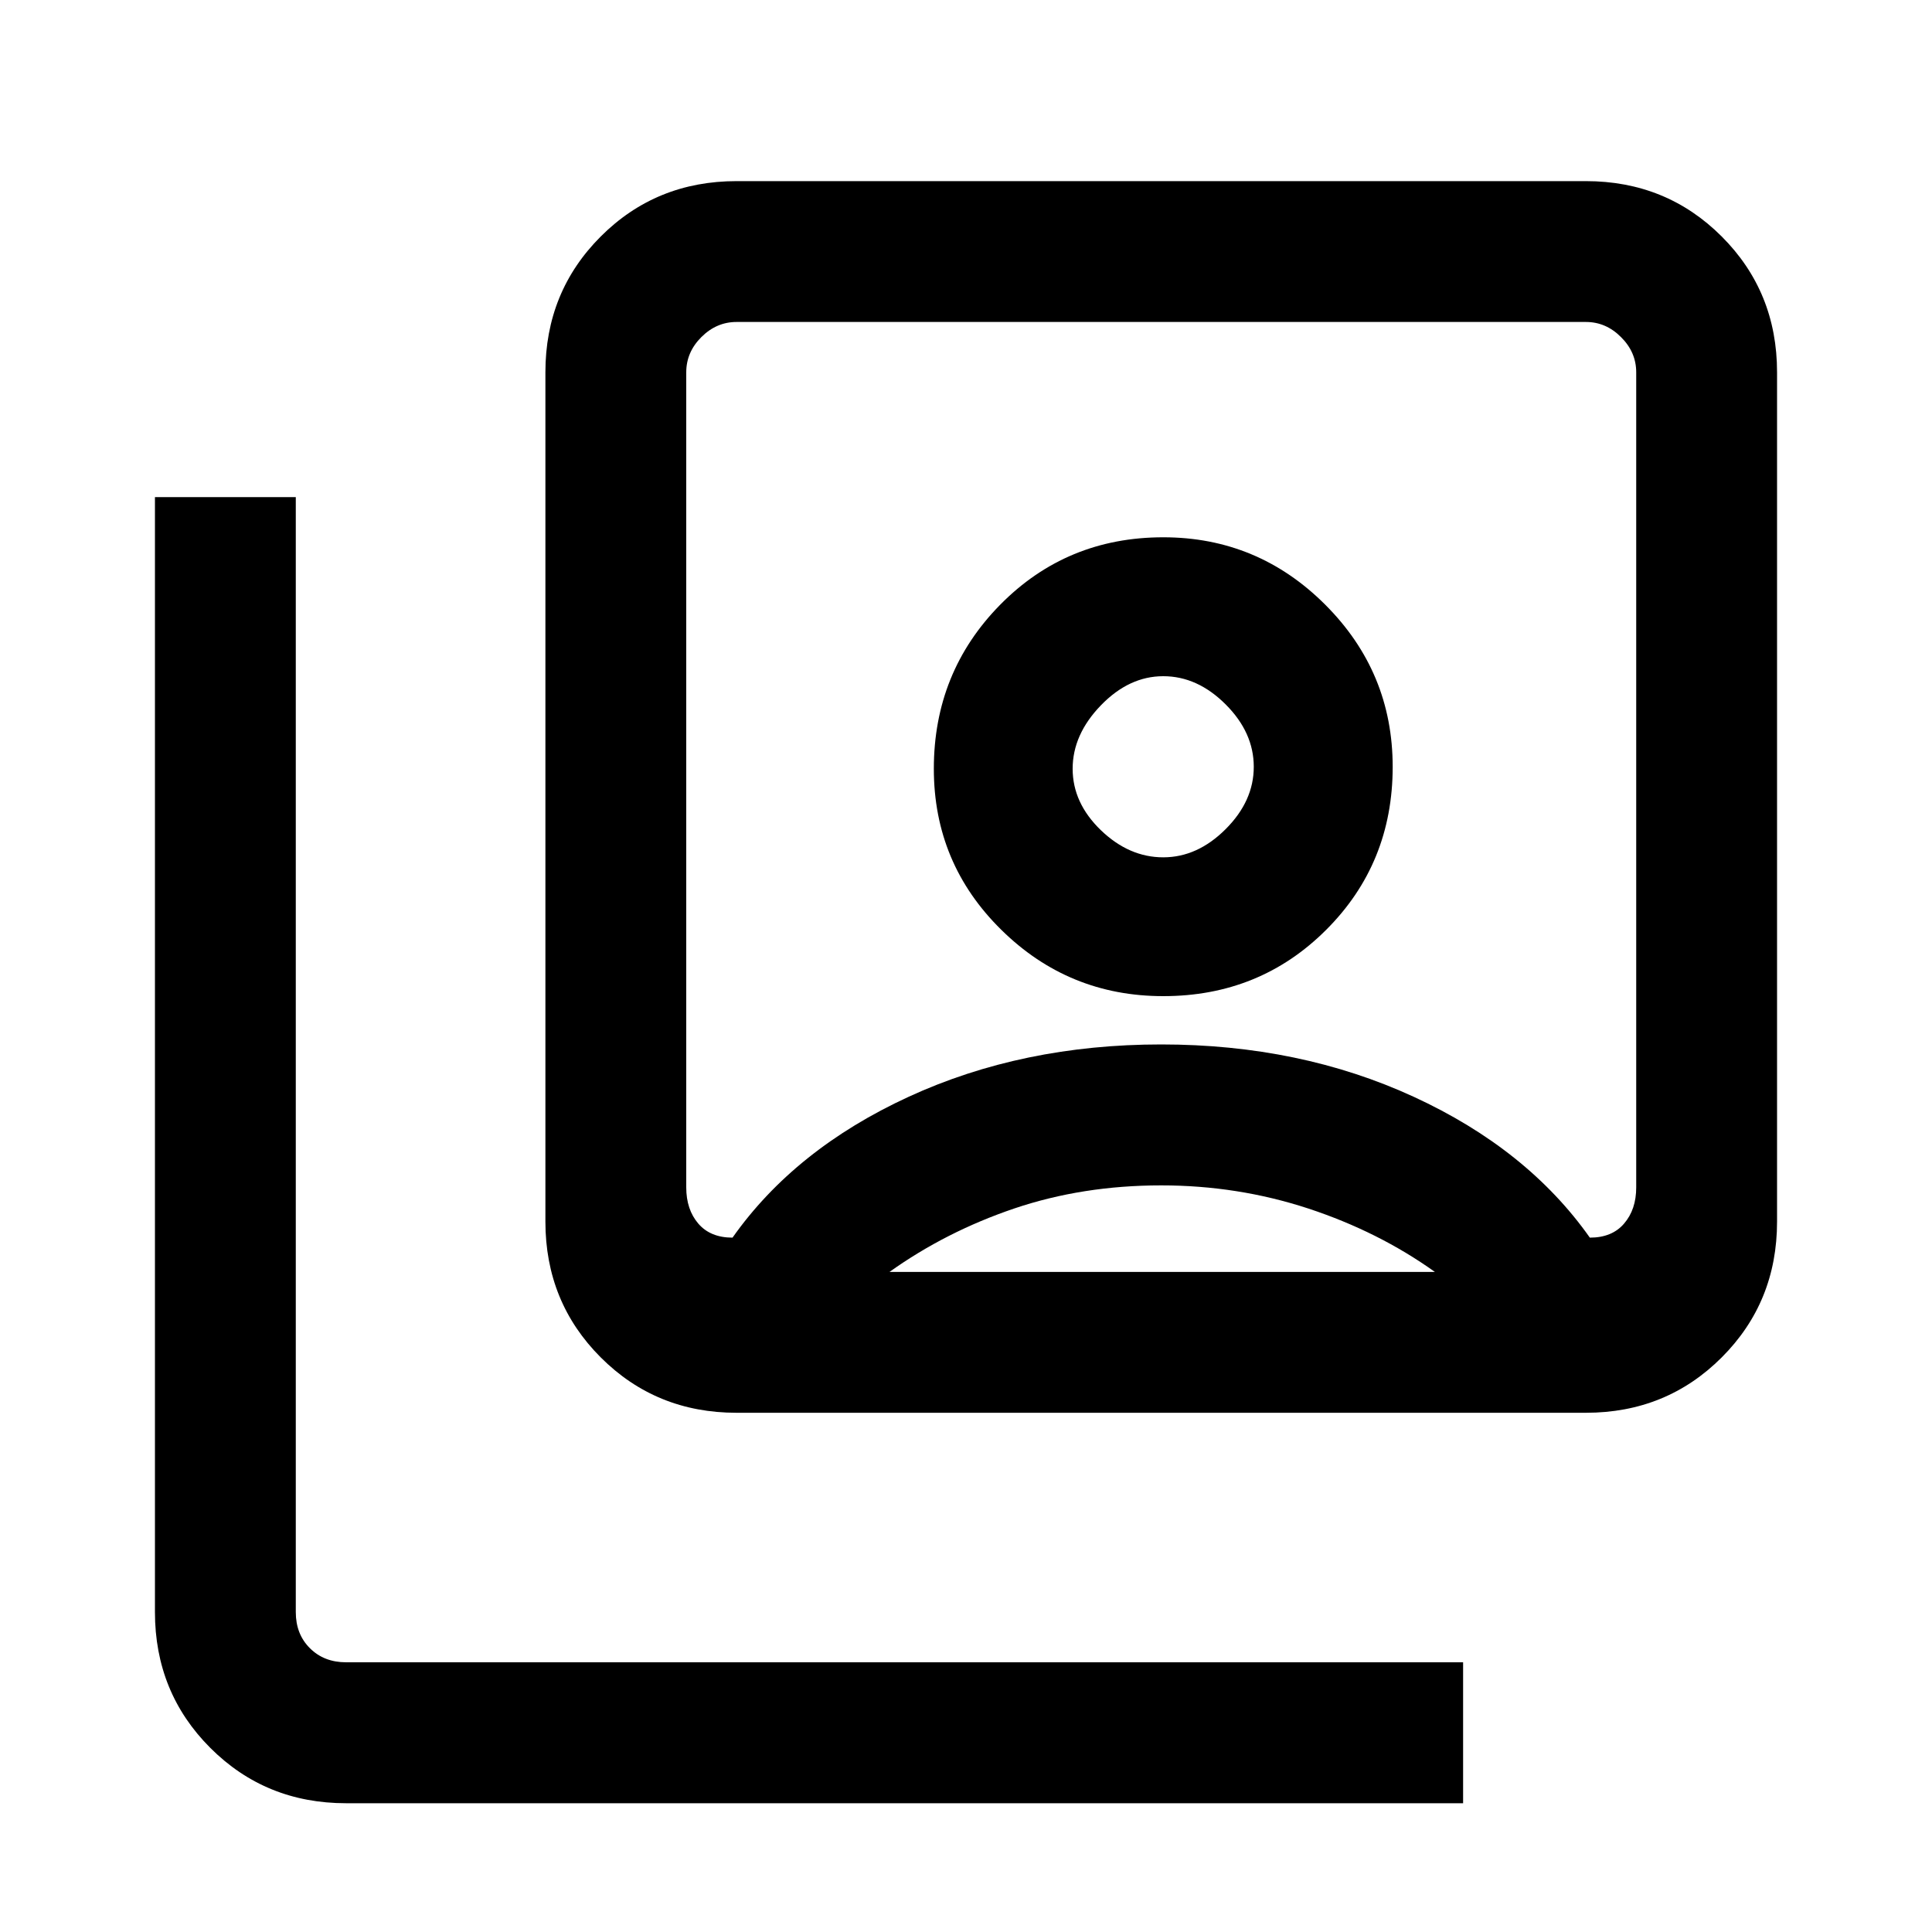 <svg xmlns="http://www.w3.org/2000/svg" height="20" width="20"><path d="M12.042 10.312Q13.042 10.312 13.729 9.625Q14.417 8.938 14.417 7.938Q14.417 6.958 13.719 6.26Q13.021 5.562 12.042 5.562Q11.042 5.562 10.354 6.26Q9.667 6.958 9.667 7.958Q9.667 8.938 10.365 9.625Q11.062 10.312 12.042 10.312ZM7.583 12.812Q8.229 11.896 9.406 11.354Q10.583 10.812 12.021 10.812Q13.458 10.812 14.635 11.354Q15.812 11.896 16.458 12.812Q16.688 12.812 16.812 12.667Q16.938 12.521 16.938 12.292V3.854Q16.938 3.646 16.781 3.49Q16.625 3.333 16.417 3.333H7.625Q7.417 3.333 7.26 3.49Q7.104 3.646 7.104 3.854V12.292Q7.104 12.521 7.229 12.667Q7.354 12.812 7.583 12.812ZM7.625 14.625Q6.792 14.625 6.219 14.052Q5.646 13.479 5.646 12.646V3.854Q5.646 3.021 6.219 2.448Q6.792 1.875 7.625 1.875H16.417Q17.25 1.875 17.823 2.448Q18.396 3.021 18.396 3.854V12.646Q18.396 13.479 17.823 14.052Q17.25 14.625 16.417 14.625ZM3.583 18.667Q2.75 18.667 2.177 18.094Q1.604 17.521 1.604 16.688V5.146H3.062V16.688Q3.062 16.917 3.208 17.062Q3.354 17.208 3.583 17.208H15.146V18.667ZM12.042 8.875Q11.688 8.875 11.396 8.594Q11.104 8.312 11.104 7.958Q11.104 7.604 11.396 7.302Q11.688 7 12.042 7Q12.396 7 12.688 7.292Q12.979 7.583 12.979 7.938Q12.979 8.292 12.688 8.583Q12.396 8.875 12.042 8.875ZM9.208 13.167H14.854Q14.271 12.75 13.542 12.51Q12.812 12.271 12.021 12.271Q11.208 12.271 10.5 12.51Q9.792 12.75 9.208 13.167ZM12.021 8.062Q12.021 8.062 12.021 8.062Q12.021 8.062 12.021 8.062Q12.021 8.062 12.021 8.062Q12.021 8.062 12.021 8.062Q12.021 8.062 12.021 8.062Q12.021 8.062 12.021 8.062Q12.021 8.062 12.021 8.062Q12.021 8.062 12.021 8.062Q12.021 8.062 12.021 8.062Q12.021 8.062 12.021 8.062Q12.021 8.062 12.021 8.062Q12.021 8.062 12.021 8.062Z"/></svg>